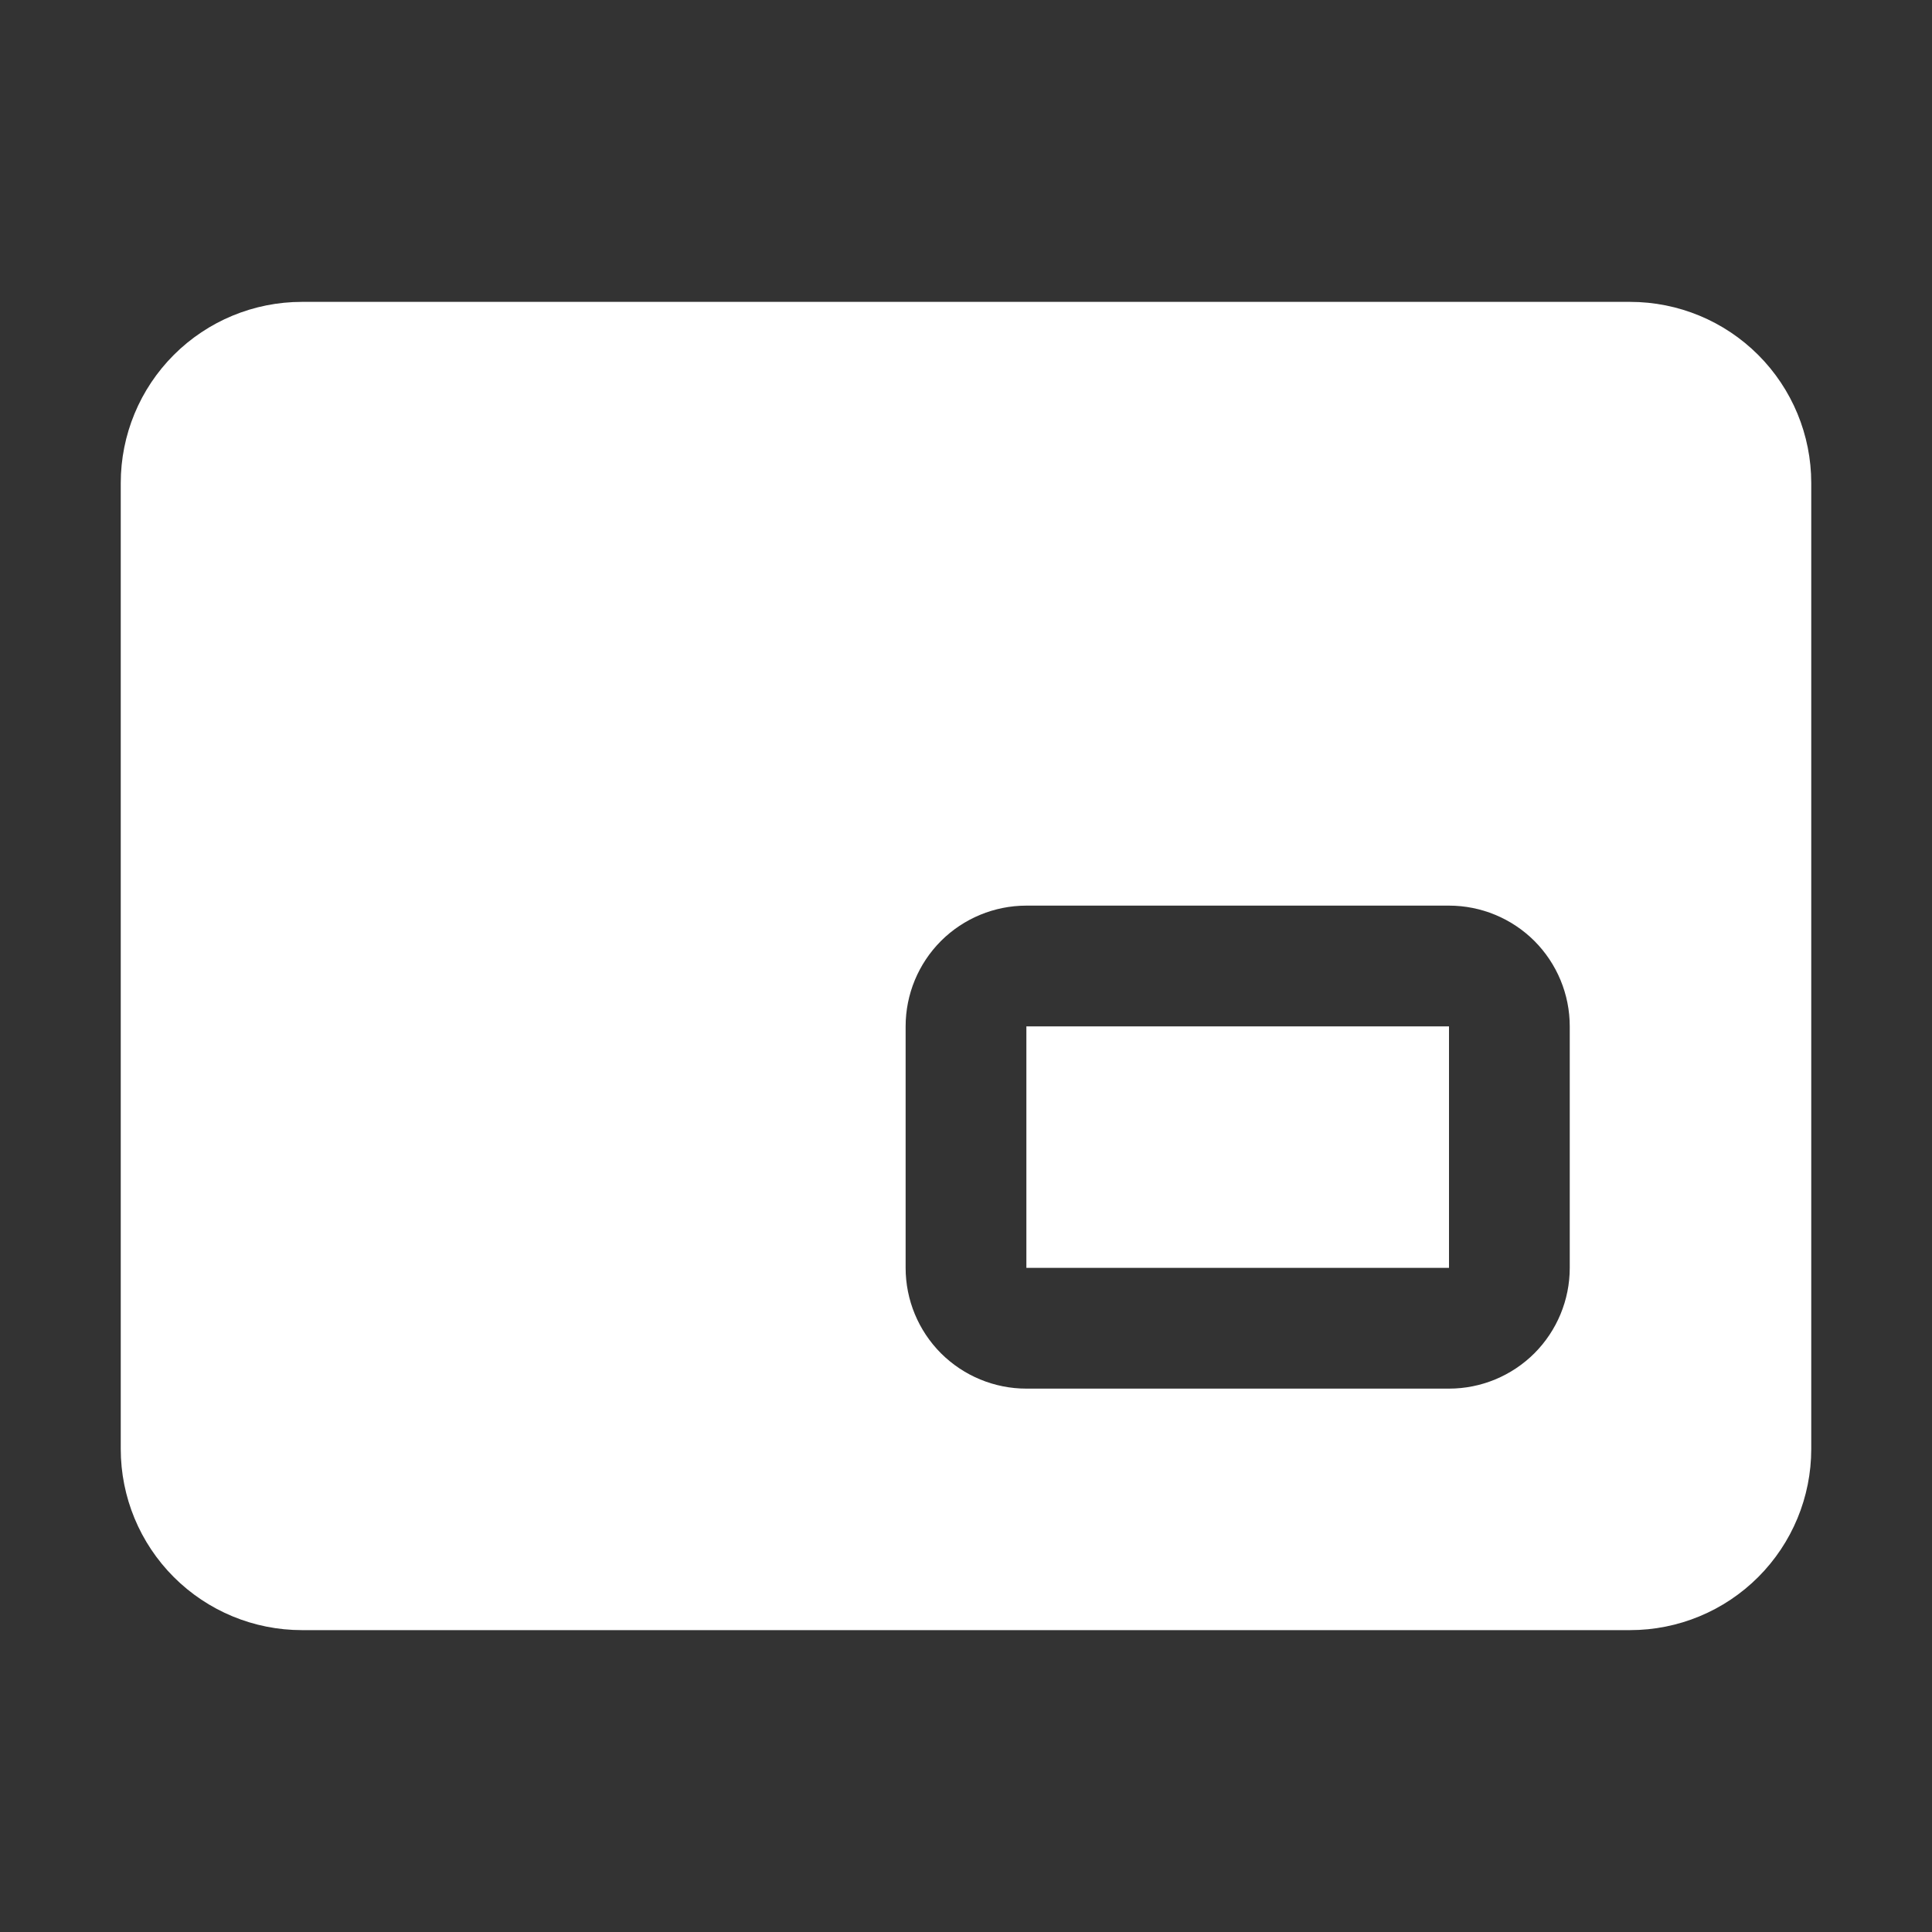 <svg width="24" height="24" viewBox="0 0 24 24" fill="none" xmlns="http://www.w3.org/2000/svg">
<rect x="0" y="0" width="24" height="24" fill="#333333" stroke="none"/>
<path d="M18 12.75V15.75H12.75V12.75H18ZM22.5 6V18C22.5 18.597 22.263 19.169 21.841 19.591C21.419 20.013 20.847 20.25 20.25 20.25H3.75C3.153 20.25 2.581 20.013 2.159 19.591C1.737 19.169 1.5 18.597 1.5 18V6C1.5 5.403 1.737 4.831 2.159 4.409C2.581 3.987 3.153 3.75 3.75 3.75H20.25C20.847 3.75 21.419 3.987 21.841 4.409C22.263 4.831 22.5 5.403 22.5 6ZM19.5 12.75C19.5 12.352 19.342 11.971 19.061 11.689C18.779 11.408 18.398 11.25 18 11.25H12.75C12.352 11.25 11.971 11.408 11.689 11.689C11.408 11.971 11.25 12.352 11.25 12.75V15.75C11.25 16.148 11.408 16.529 11.689 16.811C11.971 17.092 12.352 17.25 12.75 17.25H18C18.398 17.25 18.779 17.092 19.061 16.811C19.342 16.529 19.5 16.148 19.5 15.75V12.75Z" fill="white"/>
</svg>
